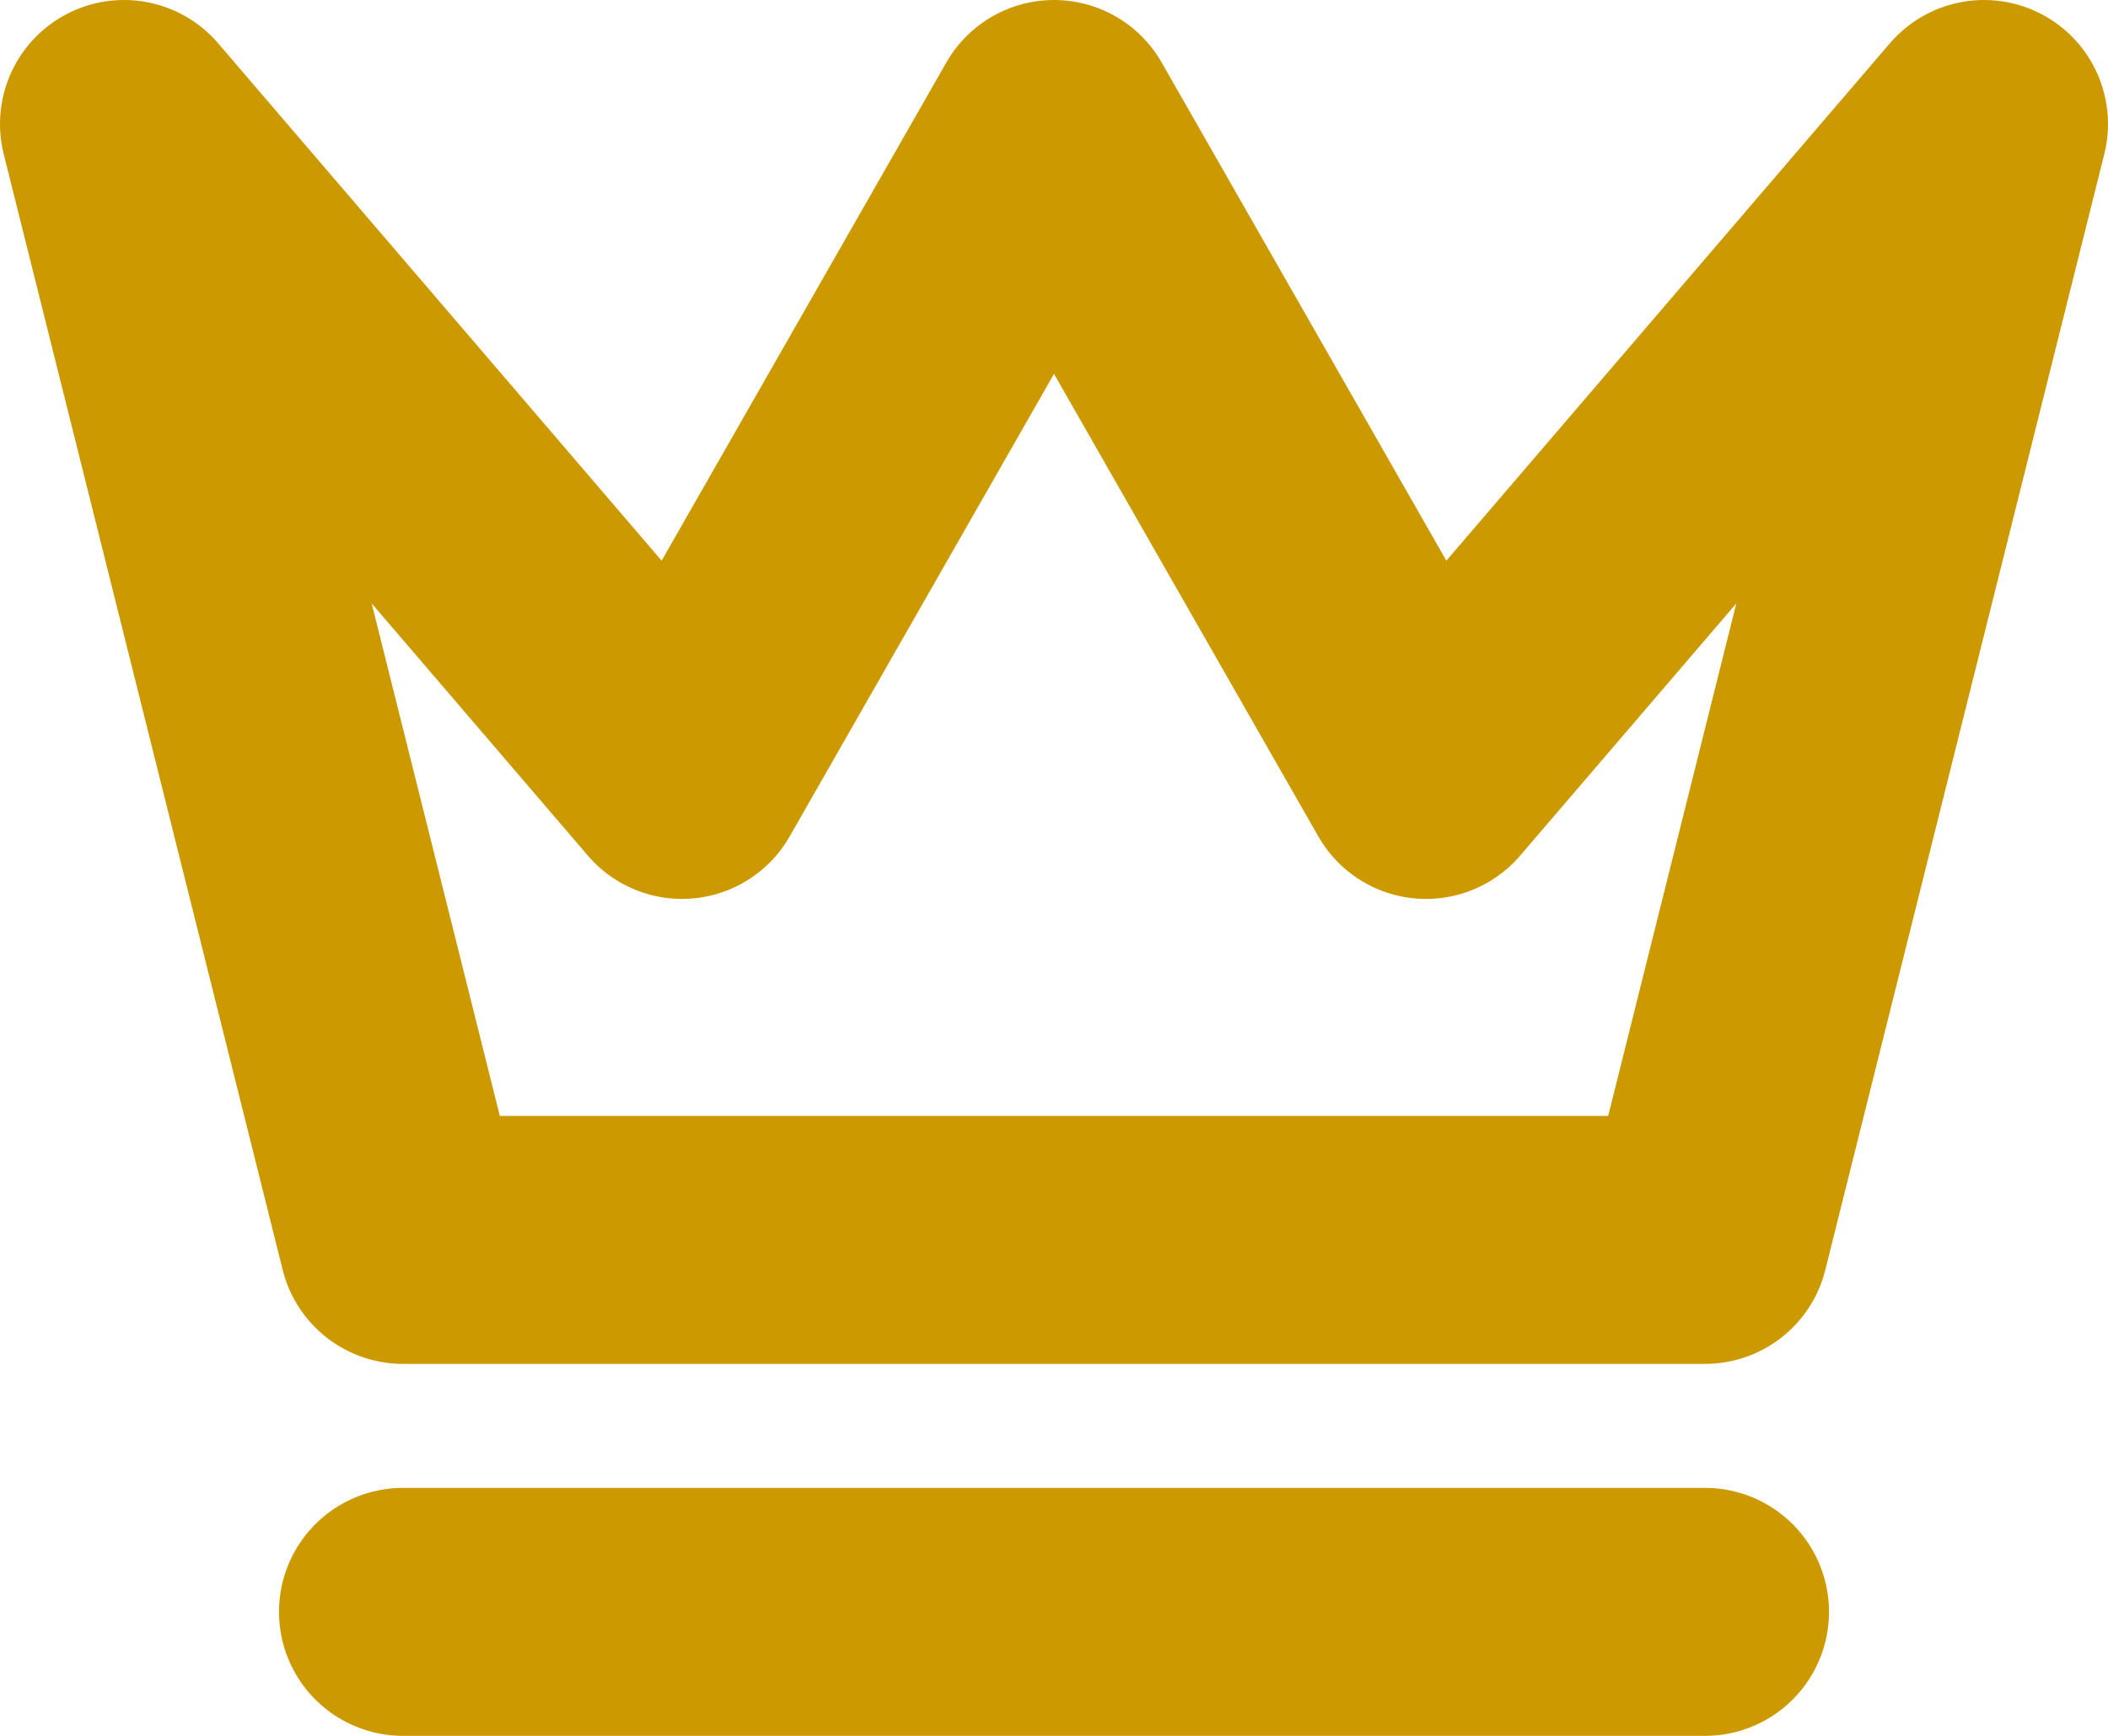<svg width="17" height="14" viewBox="0 0 17 14" fill="none" xmlns="http://www.w3.org/2000/svg">
<path d="M3.25 13H13.75M1 1L3.25 10H13.75L16 1L11.5 6.25L8.5 1L5.5 6.25L1 1Z" stroke="#CC9A00" stroke-width="2" stroke-linecap="round" stroke-linejoin="round"/>
</svg>

